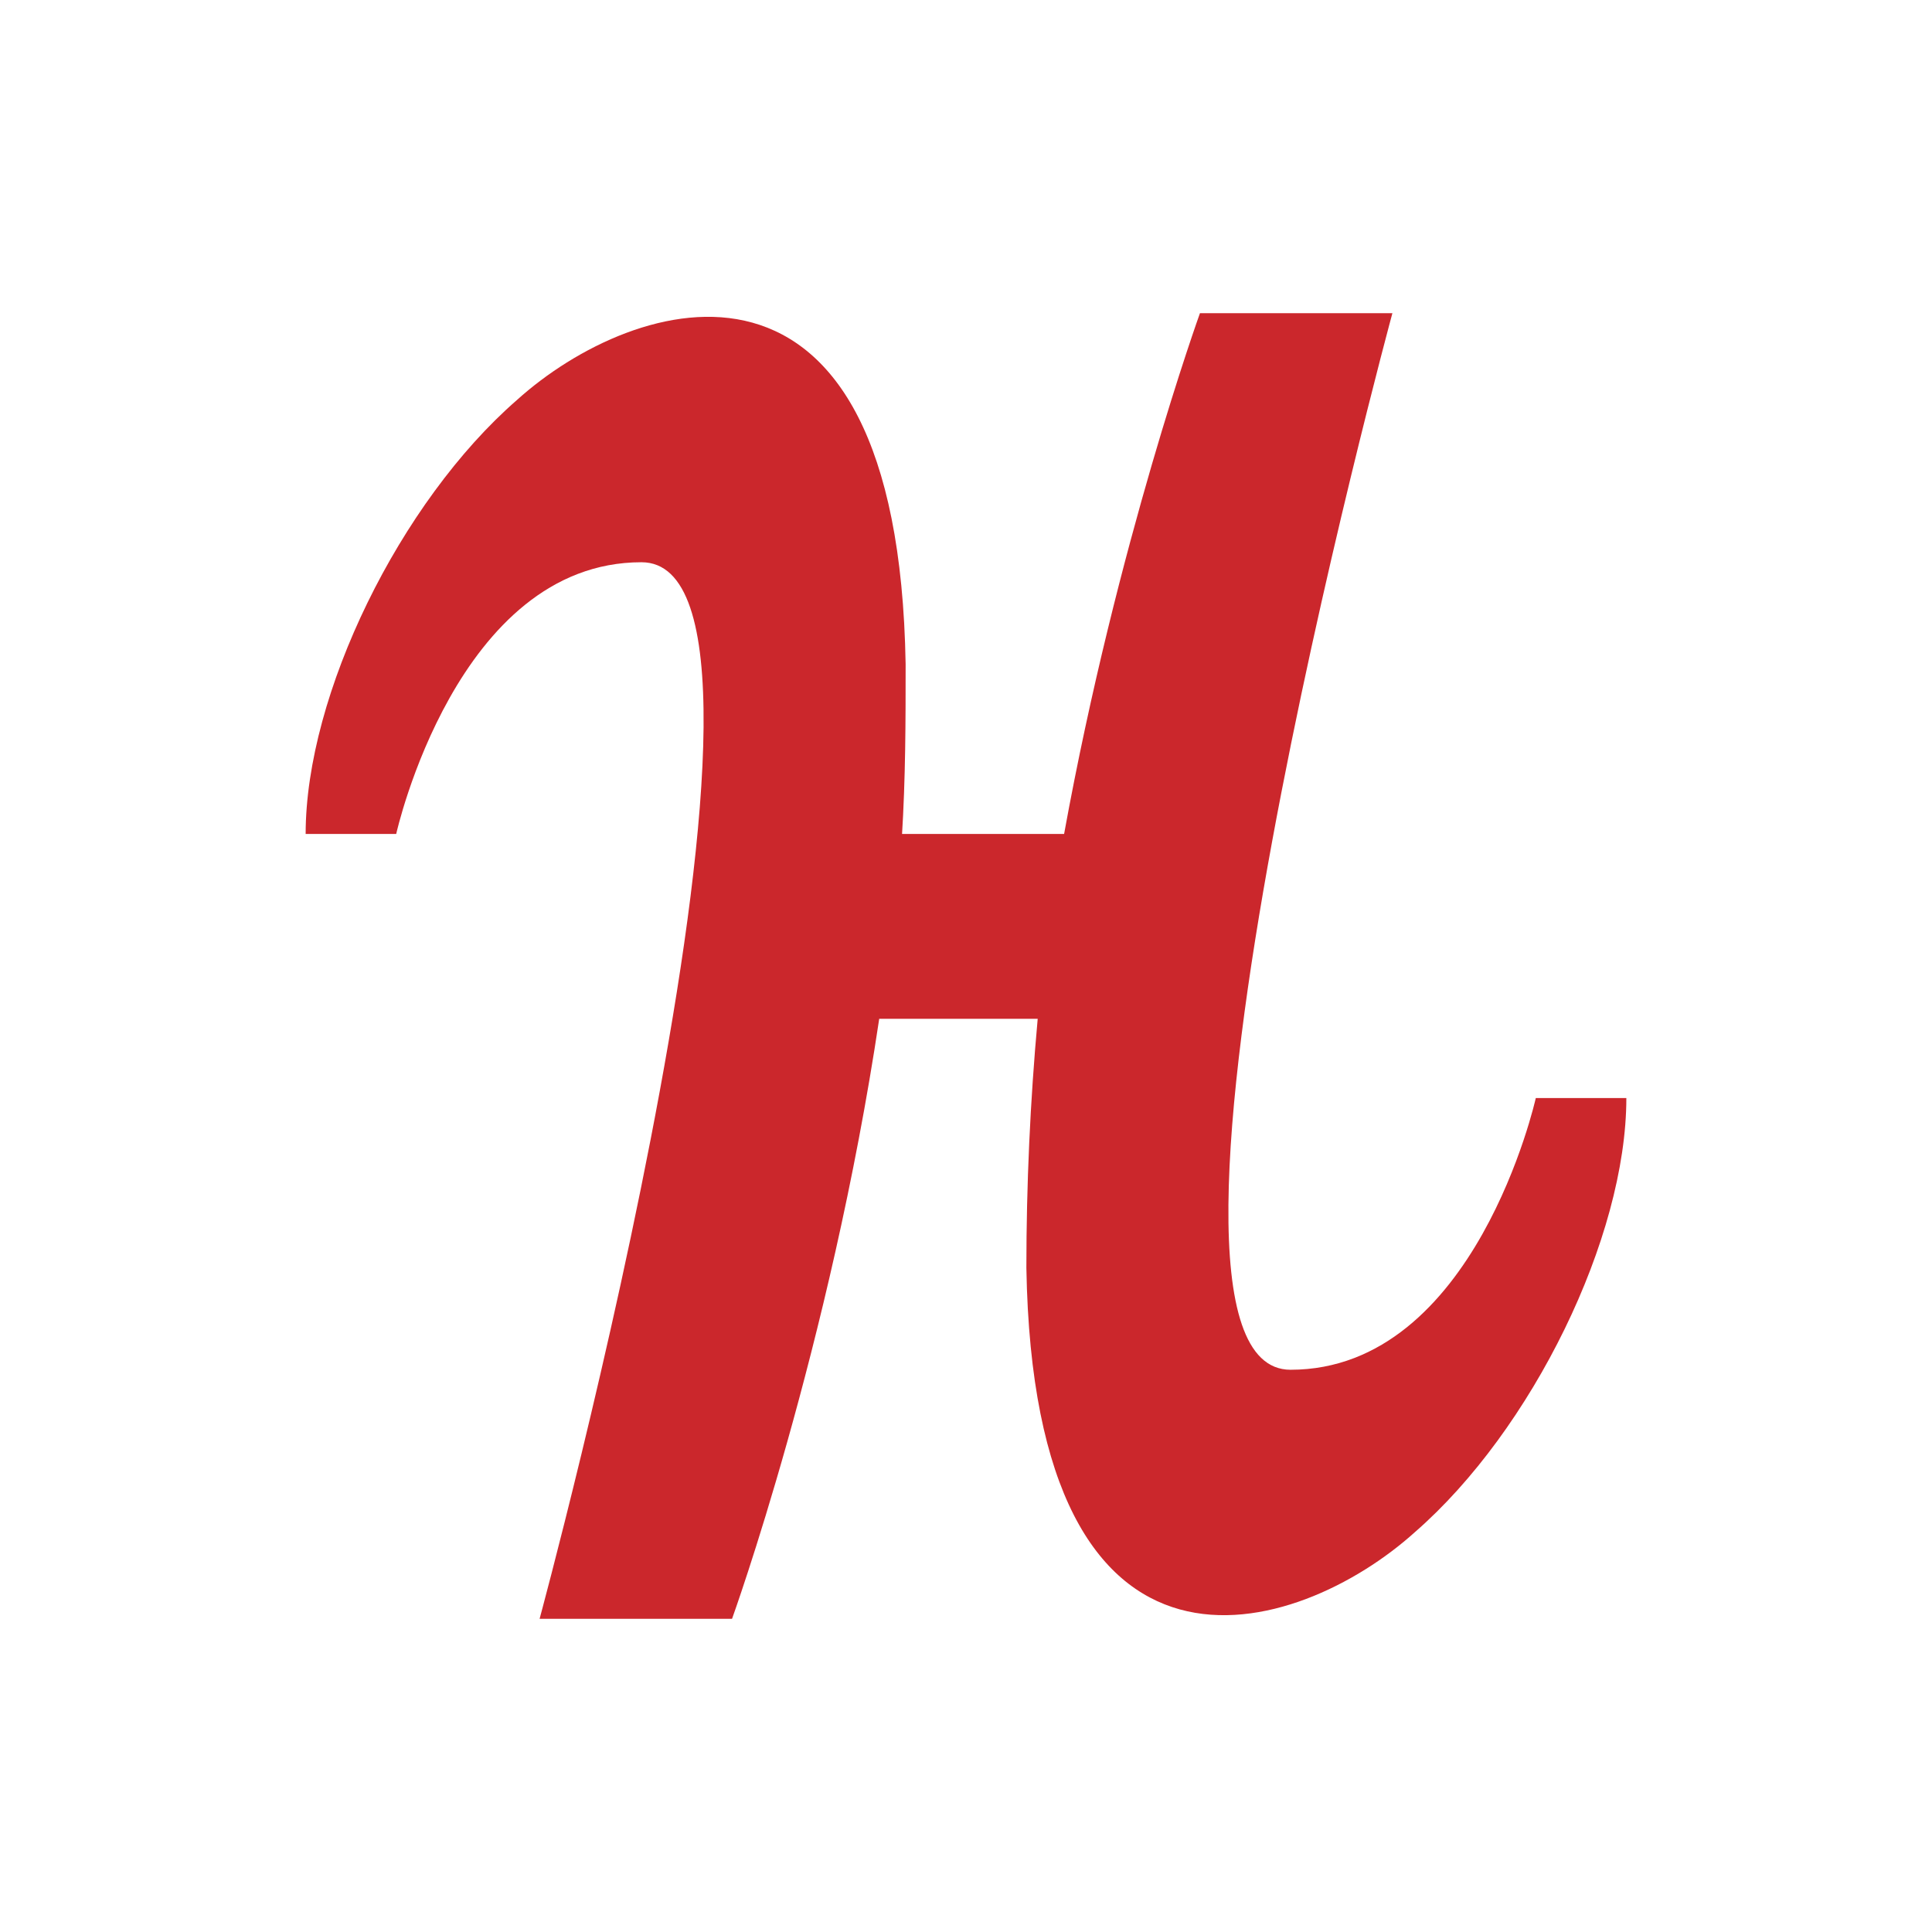 <svg xmlns="http://www.w3.org/2000/svg"
aria-label="Humble Bundle" role="img"
viewBox="0 0 512 512"><path
d="m0 0H512V512H0"
fill="#fff"/><path d="M239 222c1-16 1-31 1-46-2-120-72-98-103-70-31 27-56 78-56 115 6 0 24 0 24 0s16-72 65-72-27 280-27 280h51s26-72 39-159h42c-2 22-3 44-3 66 2 120 72 98 103 70 31-27 56-78 56-115H407s-16 72-65 72S369 83 369 83H318s-22 61-36 138H239Z" fill="#CB272C"/></svg>